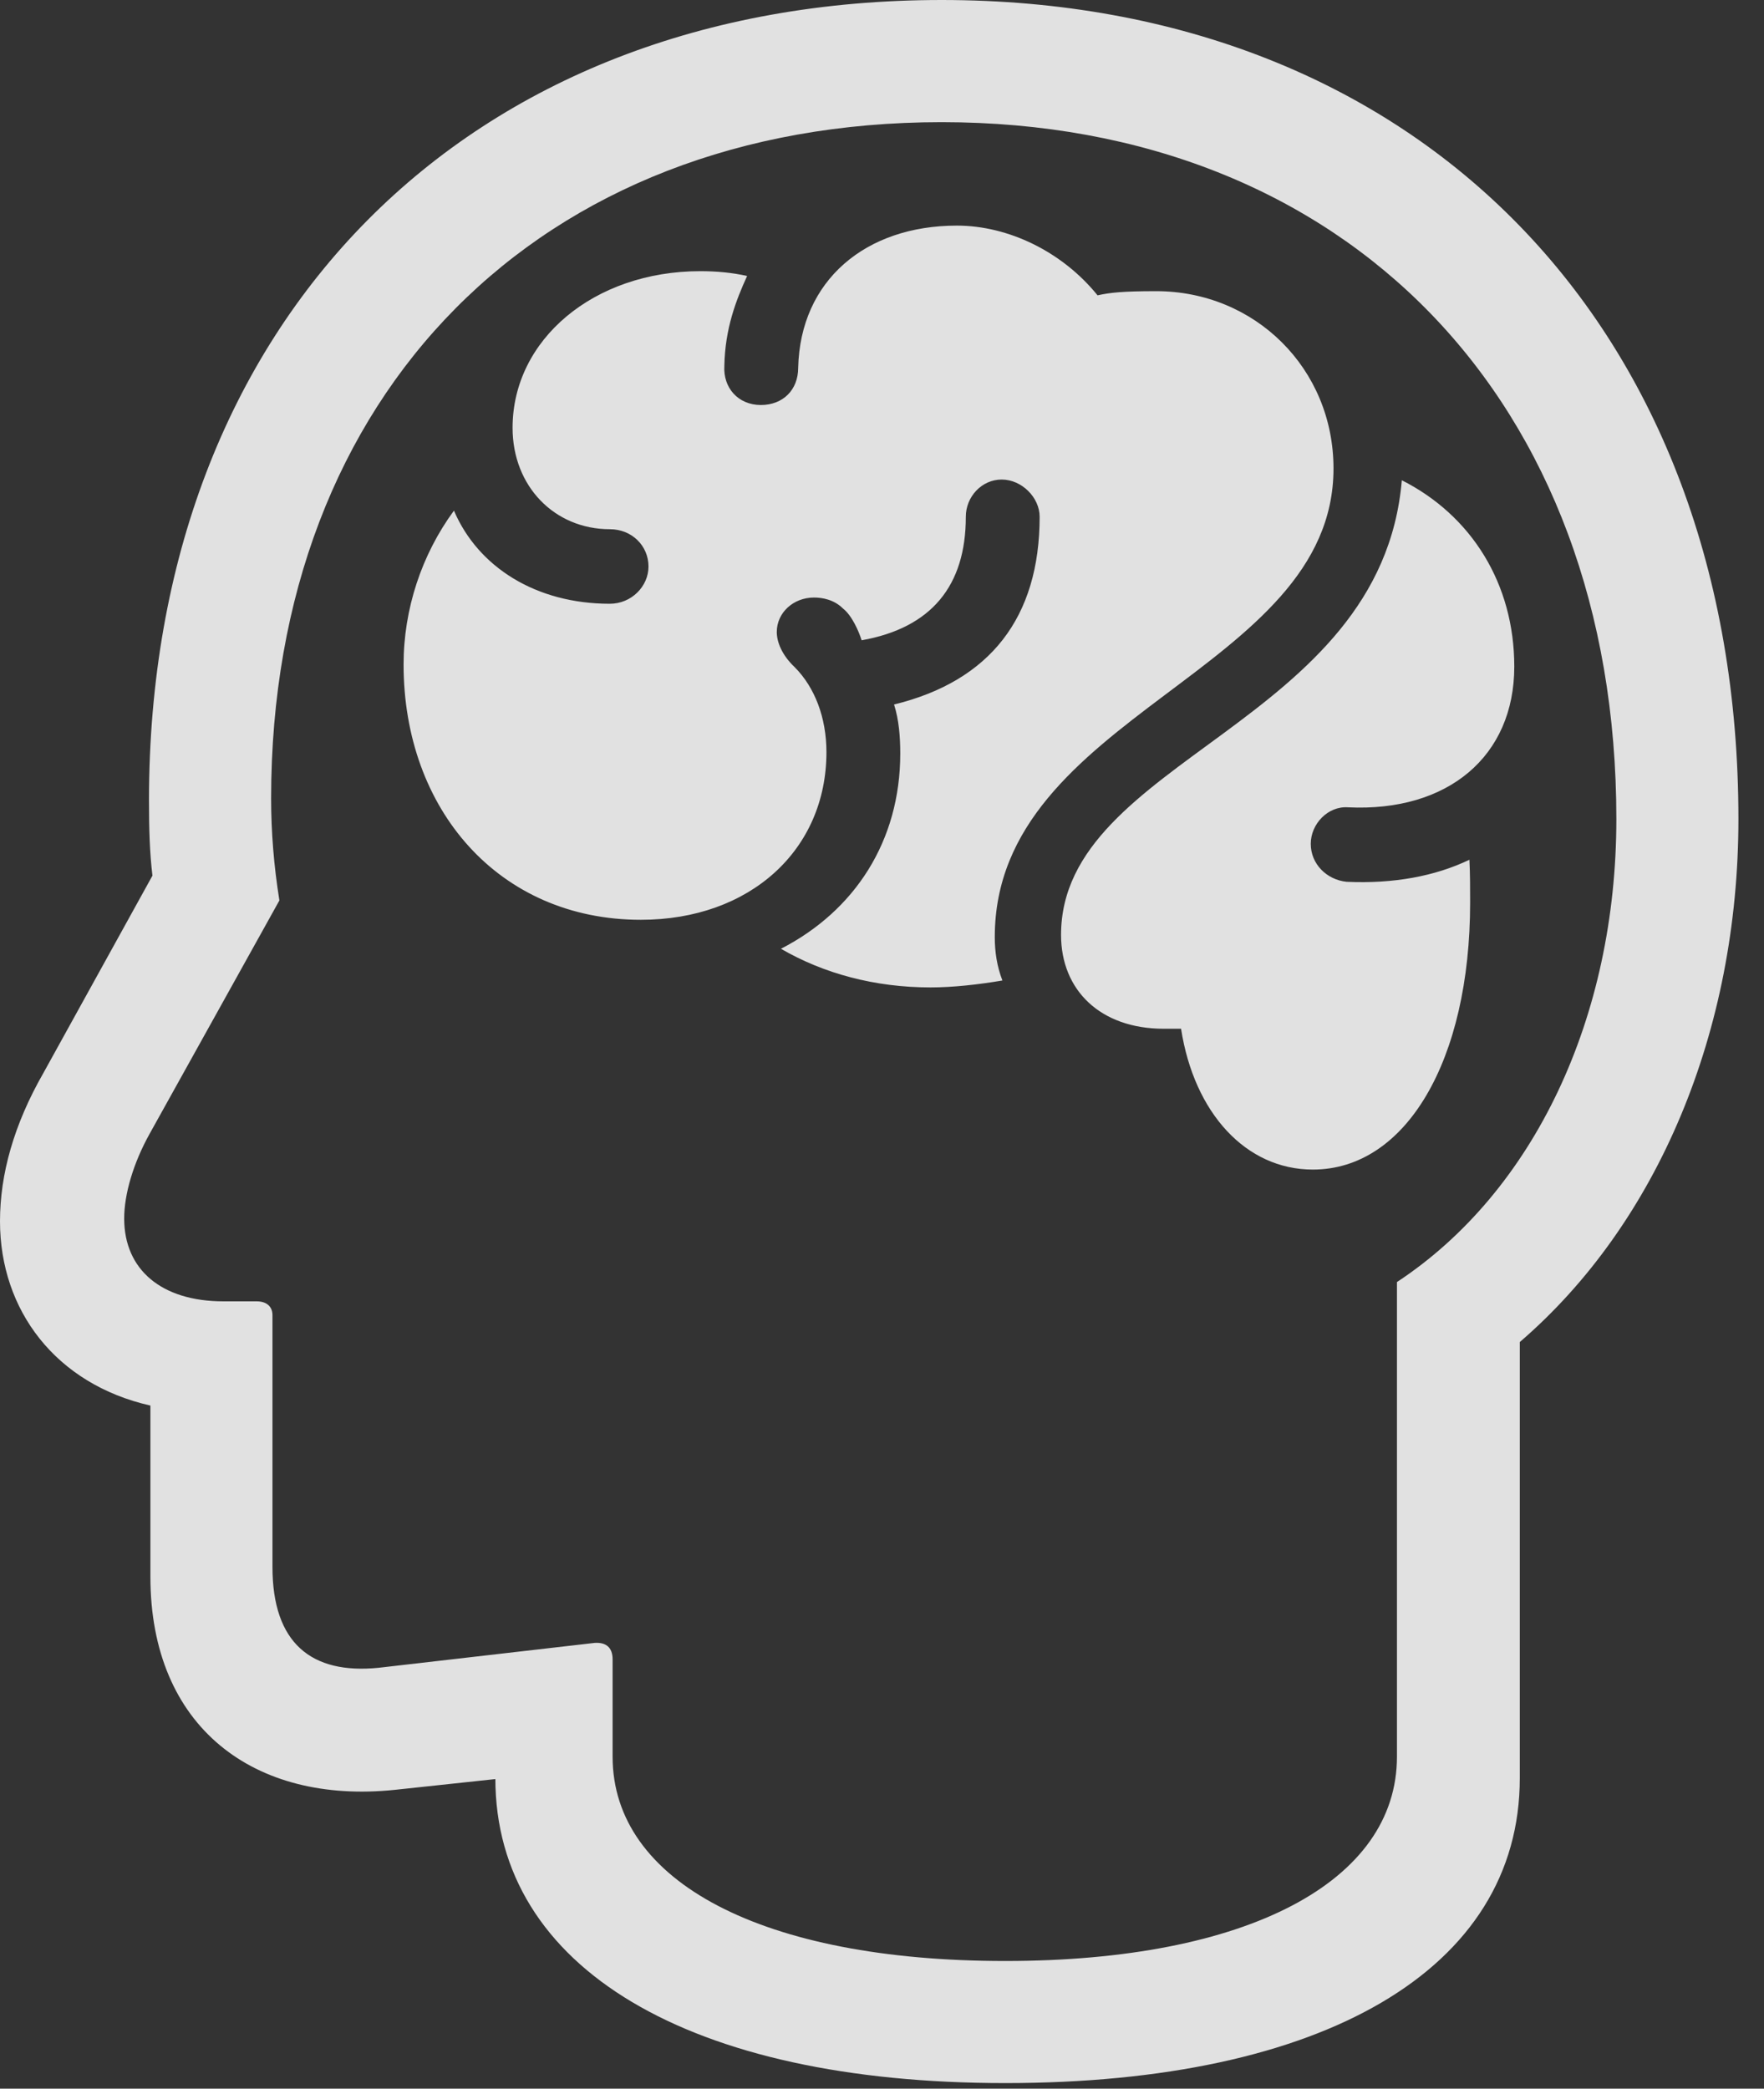 <?xml version="1.0" encoding="UTF-8"?>
<!--Generator: Apple Native CoreSVG 326-->
<!DOCTYPE svg
PUBLIC "-//W3C//DTD SVG 1.1//EN"
       "http://www.w3.org/Graphics/SVG/1.1/DTD/svg11.dtd">
<svg version="1.1" xmlns="http://www.w3.org/2000/svg" xmlns:xlink="http://www.w3.org/1999/xlink" viewBox="0 0 24.971 29.561">
 <rect x="0" y="0" width="24.971" height="29.561" fill="#333333" stroke="none"/>
 <g>
  <rect height="29.561" opacity="0" width="24.971" x="0" y="0"/>
  <path d="M14.229 29.482C18.721 29.482 21.514 27.881 21.514 25.166L21.514 18.994C23.467 17.314 24.609 14.59 24.609 11.592C24.609 4.639 20.088 0 13.33 0C6.611 0 2.109 4.541 2.109 11.328C2.109 11.738 2.119 12.07 2.158 12.393L0.615 15.185C0.195 15.918 0 16.621 0 17.285C0 18.545 0.791 19.59 2.129 19.893L2.129 22.314C2.129 24.453 3.604 25.537 5.586 25.332L8.232 25.049L7.012 23.701L7.012 25.166C7.012 27.861 9.766 29.482 14.229 29.482ZM14.229 27.754C10.791 27.754 8.672 26.631 8.672 24.863L8.672 23.486C8.672 23.311 8.574 23.242 8.418 23.252L5.361 23.604C4.404 23.701 3.857 23.252 3.857 22.178L3.857 18.613C3.857 18.496 3.779 18.418 3.633 18.418L3.164 18.418C2.285 18.418 1.758 17.969 1.758 17.246C1.758 16.904 1.885 16.465 2.119 16.045L3.955 12.744C3.877 12.256 3.838 11.777 3.838 11.299C3.838 5.566 7.637 1.729 13.33 1.729C19.053 1.729 22.881 5.664 22.881 11.592C22.881 14.395 21.719 16.865 19.775 18.145L19.775 24.863C19.775 26.631 17.656 27.754 14.229 27.754Z" fill="white" fill-opacity="0.85"/>
  <path d="M9.072 13.018C10.615 13.018 11.699 12.031 11.699 10.645C11.699 10.156 11.533 9.727 11.25 9.443C11.065 9.268 10.996 9.082 10.996 8.945C10.996 8.672 11.23 8.457 11.523 8.457C11.641 8.457 11.807 8.486 11.934 8.613C12.06 8.711 12.158 8.936 12.197 9.062C13.184 8.887 13.672 8.291 13.672 7.314C13.672 7.031 13.896 6.787 14.18 6.787C14.463 6.787 14.717 7.041 14.717 7.314C14.717 8.74 14.014 9.639 12.656 9.971C12.725 10.185 12.744 10.43 12.744 10.664C12.744 11.904 12.1 12.891 11.055 13.428C11.66 13.779 12.383 13.975 13.174 13.975C13.486 13.975 13.848 13.935 14.19 13.877C14.111 13.672 14.082 13.467 14.082 13.262C14.082 10.098 18.877 9.521 18.877 6.631C18.877 5.215 17.764 4.121 16.367 4.121C15.889 4.121 15.713 4.141 15.537 4.18C15.039 3.564 14.277 3.193 13.545 3.193C12.256 3.193 11.328 3.965 11.299 5.205C11.299 5.518 11.084 5.732 10.771 5.732C10.449 5.732 10.234 5.488 10.254 5.176C10.264 4.648 10.42 4.248 10.576 3.906C10.361 3.857 10.137 3.838 9.912 3.838C8.408 3.838 7.256 4.805 7.256 6.055C7.256 6.885 7.852 7.49 8.633 7.49C8.945 7.49 9.18 7.725 9.18 8.018C9.18 8.301 8.936 8.545 8.633 8.545C7.588 8.545 6.768 8.027 6.426 7.227C5.967 7.852 5.713 8.623 5.713 9.404C5.713 11.455 7.061 13.018 9.072 13.018ZM18.584 16.553C19.902 16.553 20.811 15.01 20.811 12.773C20.811 12.578 20.811 12.373 20.801 12.168C20.312 12.402 19.727 12.51 19.062 12.48C18.779 12.451 18.555 12.227 18.555 11.943C18.555 11.66 18.799 11.406 19.082 11.426C20.498 11.494 21.436 10.703 21.436 9.434C21.436 8.262 20.83 7.295 19.844 6.797C19.551 10.264 15.02 10.732 15.02 13.232C15.02 14.014 15.576 14.56 16.475 14.56L16.719 14.56C16.904 15.752 17.637 16.553 18.584 16.553Z" fill="white" fill-opacity="0.85"/>
 </g>
</svg>
